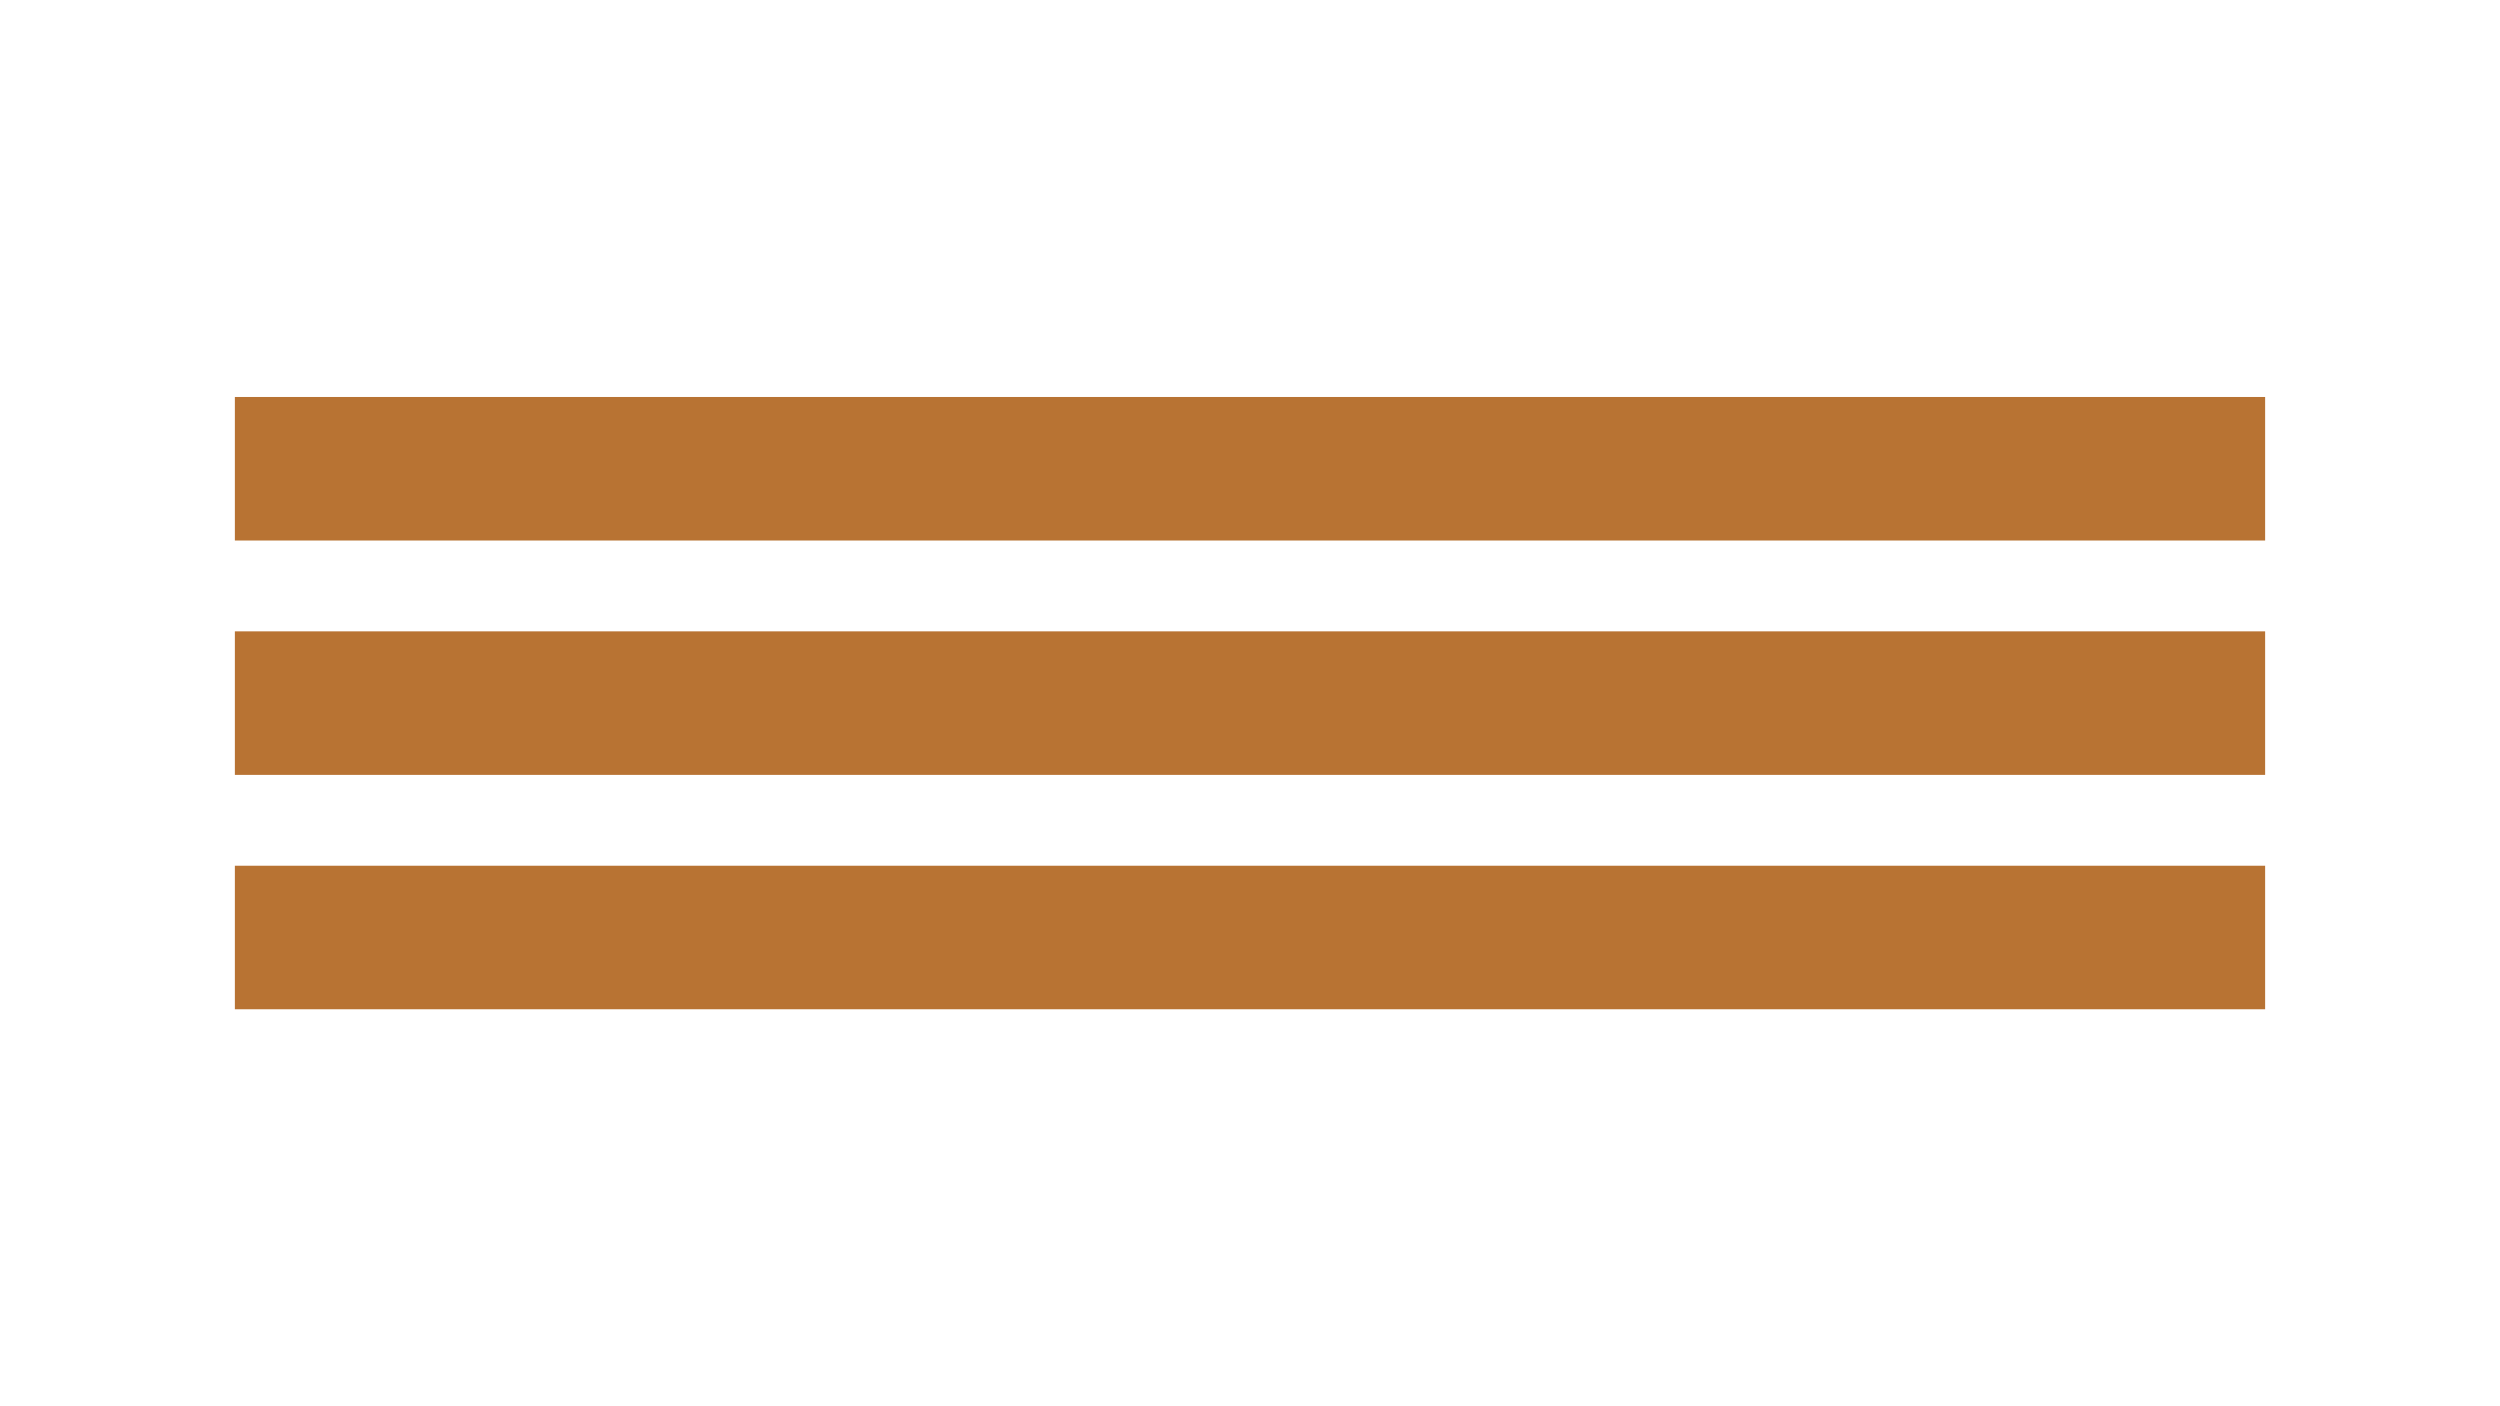 <svg version="1.1" viewBox="0.0 0.0 960.0 540.0" fill="none" stroke="none" stroke-linecap="square" stroke-miterlimit="10" xmlns:xlink="http://www.w3.org/1999/xlink" xmlns="http://www.w3.org/2000/svg"><clipPath id="p.0"><path d="m0 0l960.0 0l0 540.0l-960.0 0l0 -540.0z" clip-rule="nonzero"/></clipPath><g clip-path="url(#p.0)"><path fill="#000000" fill-opacity="0.0" d="m0 0l960.0 0l0 540.0l-960.0 0z" fill-rule="evenodd"/><path fill="#b87333" d="m90.189 242.441l779.622 0l0 55.118l-779.622 0z" fill-rule="evenodd"/><path fill="#b87333" d="m90.189 332.441l779.622 0l0 55.118l-779.622 0z" fill-rule="evenodd"/><path fill="#b87333" d="m90.189 152.441l779.622 0l0 55.118l-779.622 0z" fill-rule="evenodd"/></g></svg>